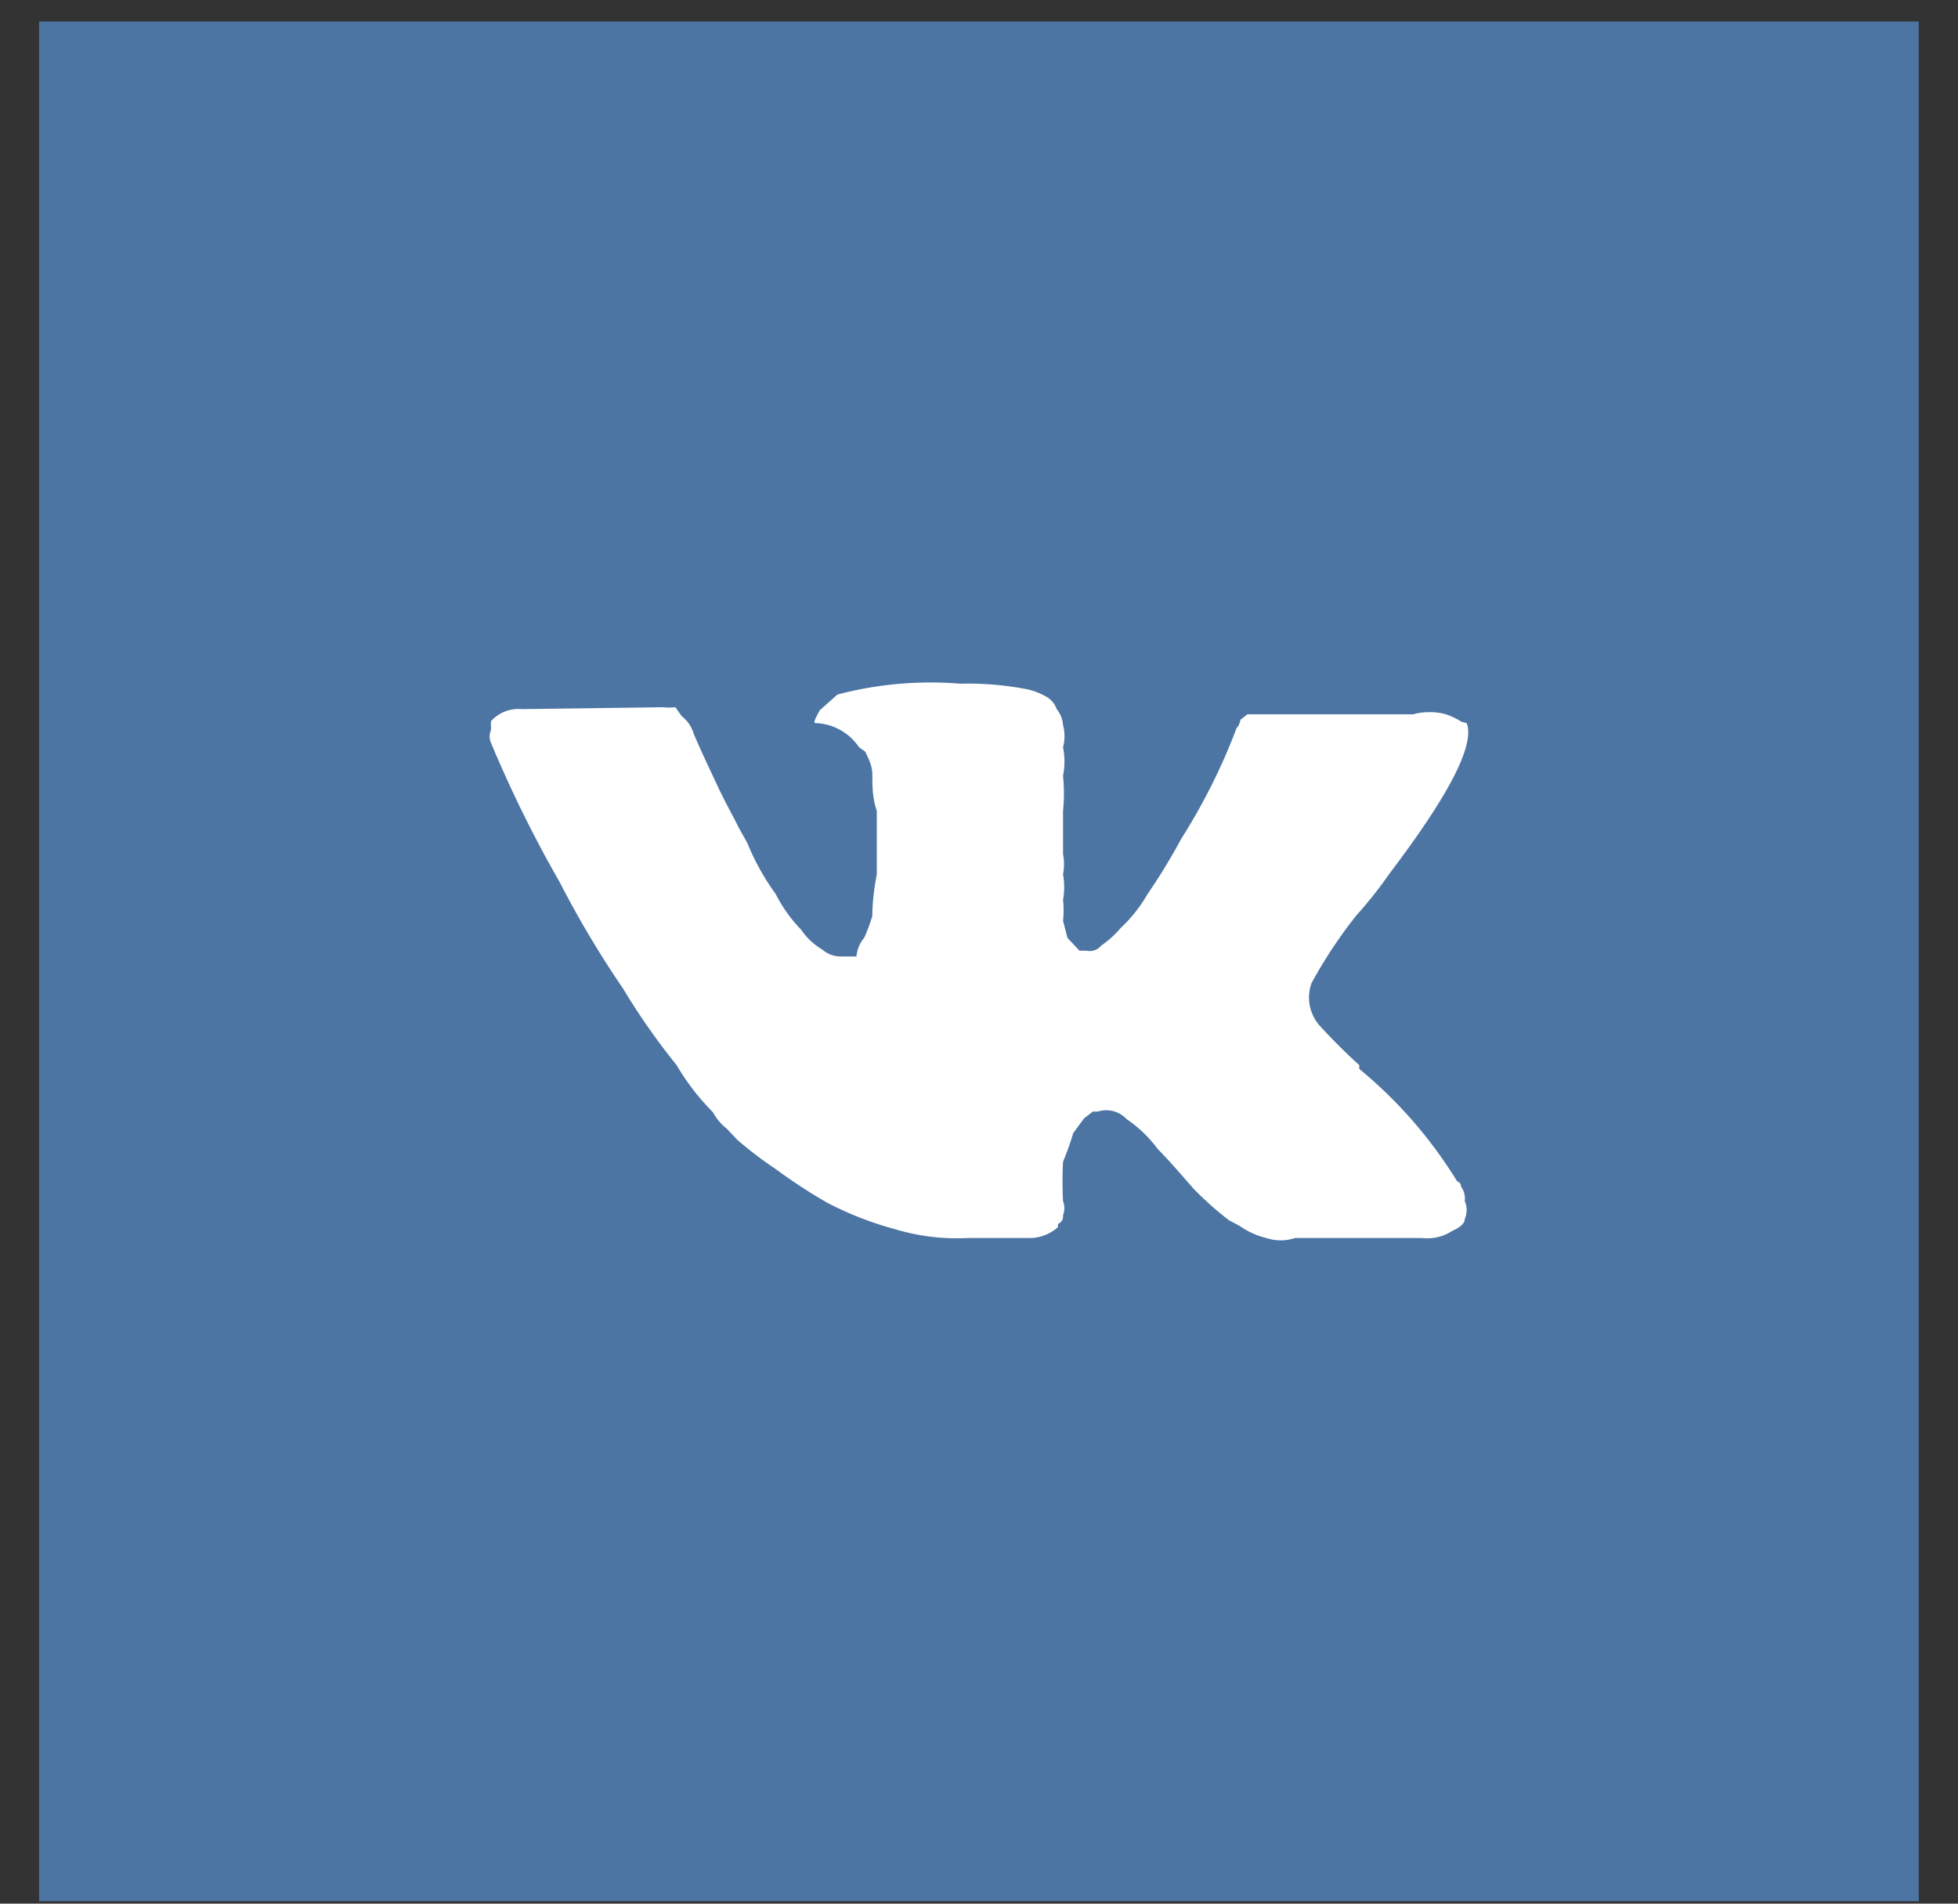 <svg xmlns="http://www.w3.org/2000/svg" width="36" height="35" viewBox="0 0 36 35"><rect x="0" y="0" width="36" height="35" fill="#333333" stroke="none"/><g><g><path fill="#4c75a3" d="M.719 34.956h34.559V.396H.719z"/></g><g><path fill="#fff" d="M24.114 18.075a8.67 8.67 0 0 1 .819-1.238c.222-.247.43-.51.62-.783 1.099-1.45 1.566-2.362 1.414-2.759l-.094-.024a1.34 1.34 0 0 0-.291-.139 1.12 1.12 0 0 0-.3-.039c-.1 0-.2.012-.297.04h-3.05l-.13.103a.278.278 0 0 1-.07.152c-.267.71-.61 1.393-1.016 2.033-.188.35-.397.691-.62 1.017-.132.23-.298.44-.49.62a1.888 1.888 0 0 1-.363.328.268.268 0 0 1-.268.093h-.13l-.221-.234-.082-.316a1.75 1.75 0 0 0 0-.384 1.325 1.325 0 0 0 0-.469.98.98 0 0 0 0-.373v-.795a3.142 3.142 0 0 0 0-.644 1.338 1.338 0 0 0 0-.525.789.789 0 0 0 0-.409.513.513 0 0 0-.117-.292.414.414 0 0 0-.2-.234 1.293 1.293 0 0 0-.326-.128 5.763 5.763 0 0 0-1.111-.108l-.138.002a6.692 6.692 0 0 0-2.256.2l-.327.291c-.071.141-.13.234-.071.234.32.012.616.177.795.444l.117.082c.023.07.128.223.128.42 0 .2 0 .434.082.667v1.17c-.05.248-.08.504-.082.76-.04.137-.091.275-.151.407a.593.593 0 0 0-.141.34H15.443a.515.515 0 0 1-.327-.129 1.19 1.19 0 0 1-.385-.362 2.674 2.674 0 0 1-.468-.655 4.514 4.514 0 0 1-.526-.946l-.164-.293c-.082-.176-.233-.433-.385-.76s-.304-.642-.432-.946a.64.64 0 0 0-.223-.328l-.116-.163a1.146 1.146 0 0 1-.234 0l-2.583.035a.679.679 0 0 0-.573.222v.164a.29.29 0 0 0 0 .233c.366.877.79 1.737 1.263 2.561.347.675.739 1.334 1.168 1.961.294.49.624.96.982 1.404.184.314.409.606.666.864a.994.994 0 0 0 .257.305l.199.21c.218.187.45.365.69.525.303.223.62.432.946.62.397.208.817.374 1.25.49a3.943 3.943 0 0 0 1.345.165h1.168a.788.788 0 0 0 .49-.2v-.058a.152.152 0 0 0 .094-.163.351.351 0 0 0 0-.257 7.263 7.263 0 0 1 0-.725c.072-.172.135-.347.187-.525l.198-.27.164-.128h.094a.51.51 0 0 1 .526.14c.22.148.415.335.572.55.199.198.409.444.654.724.203.21.424.407.655.584l.199.106c.148.104.315.181.49.222a.838.838 0 0 0 .527 0h2.338a.834.834 0 0 0 .549-.129c.152-.07.233-.14.233-.222a.4.4 0 0 0 0-.327.376.376 0 0 0-.069-.269v-.004a.094.094 0 0 0-.07-.09 8.298 8.298 0 0 0-1.8-2.068v-.07a10.35 10.35 0 0 1-.748-.748.783.783 0 0 1-.13-.76z"/></g></g></svg>